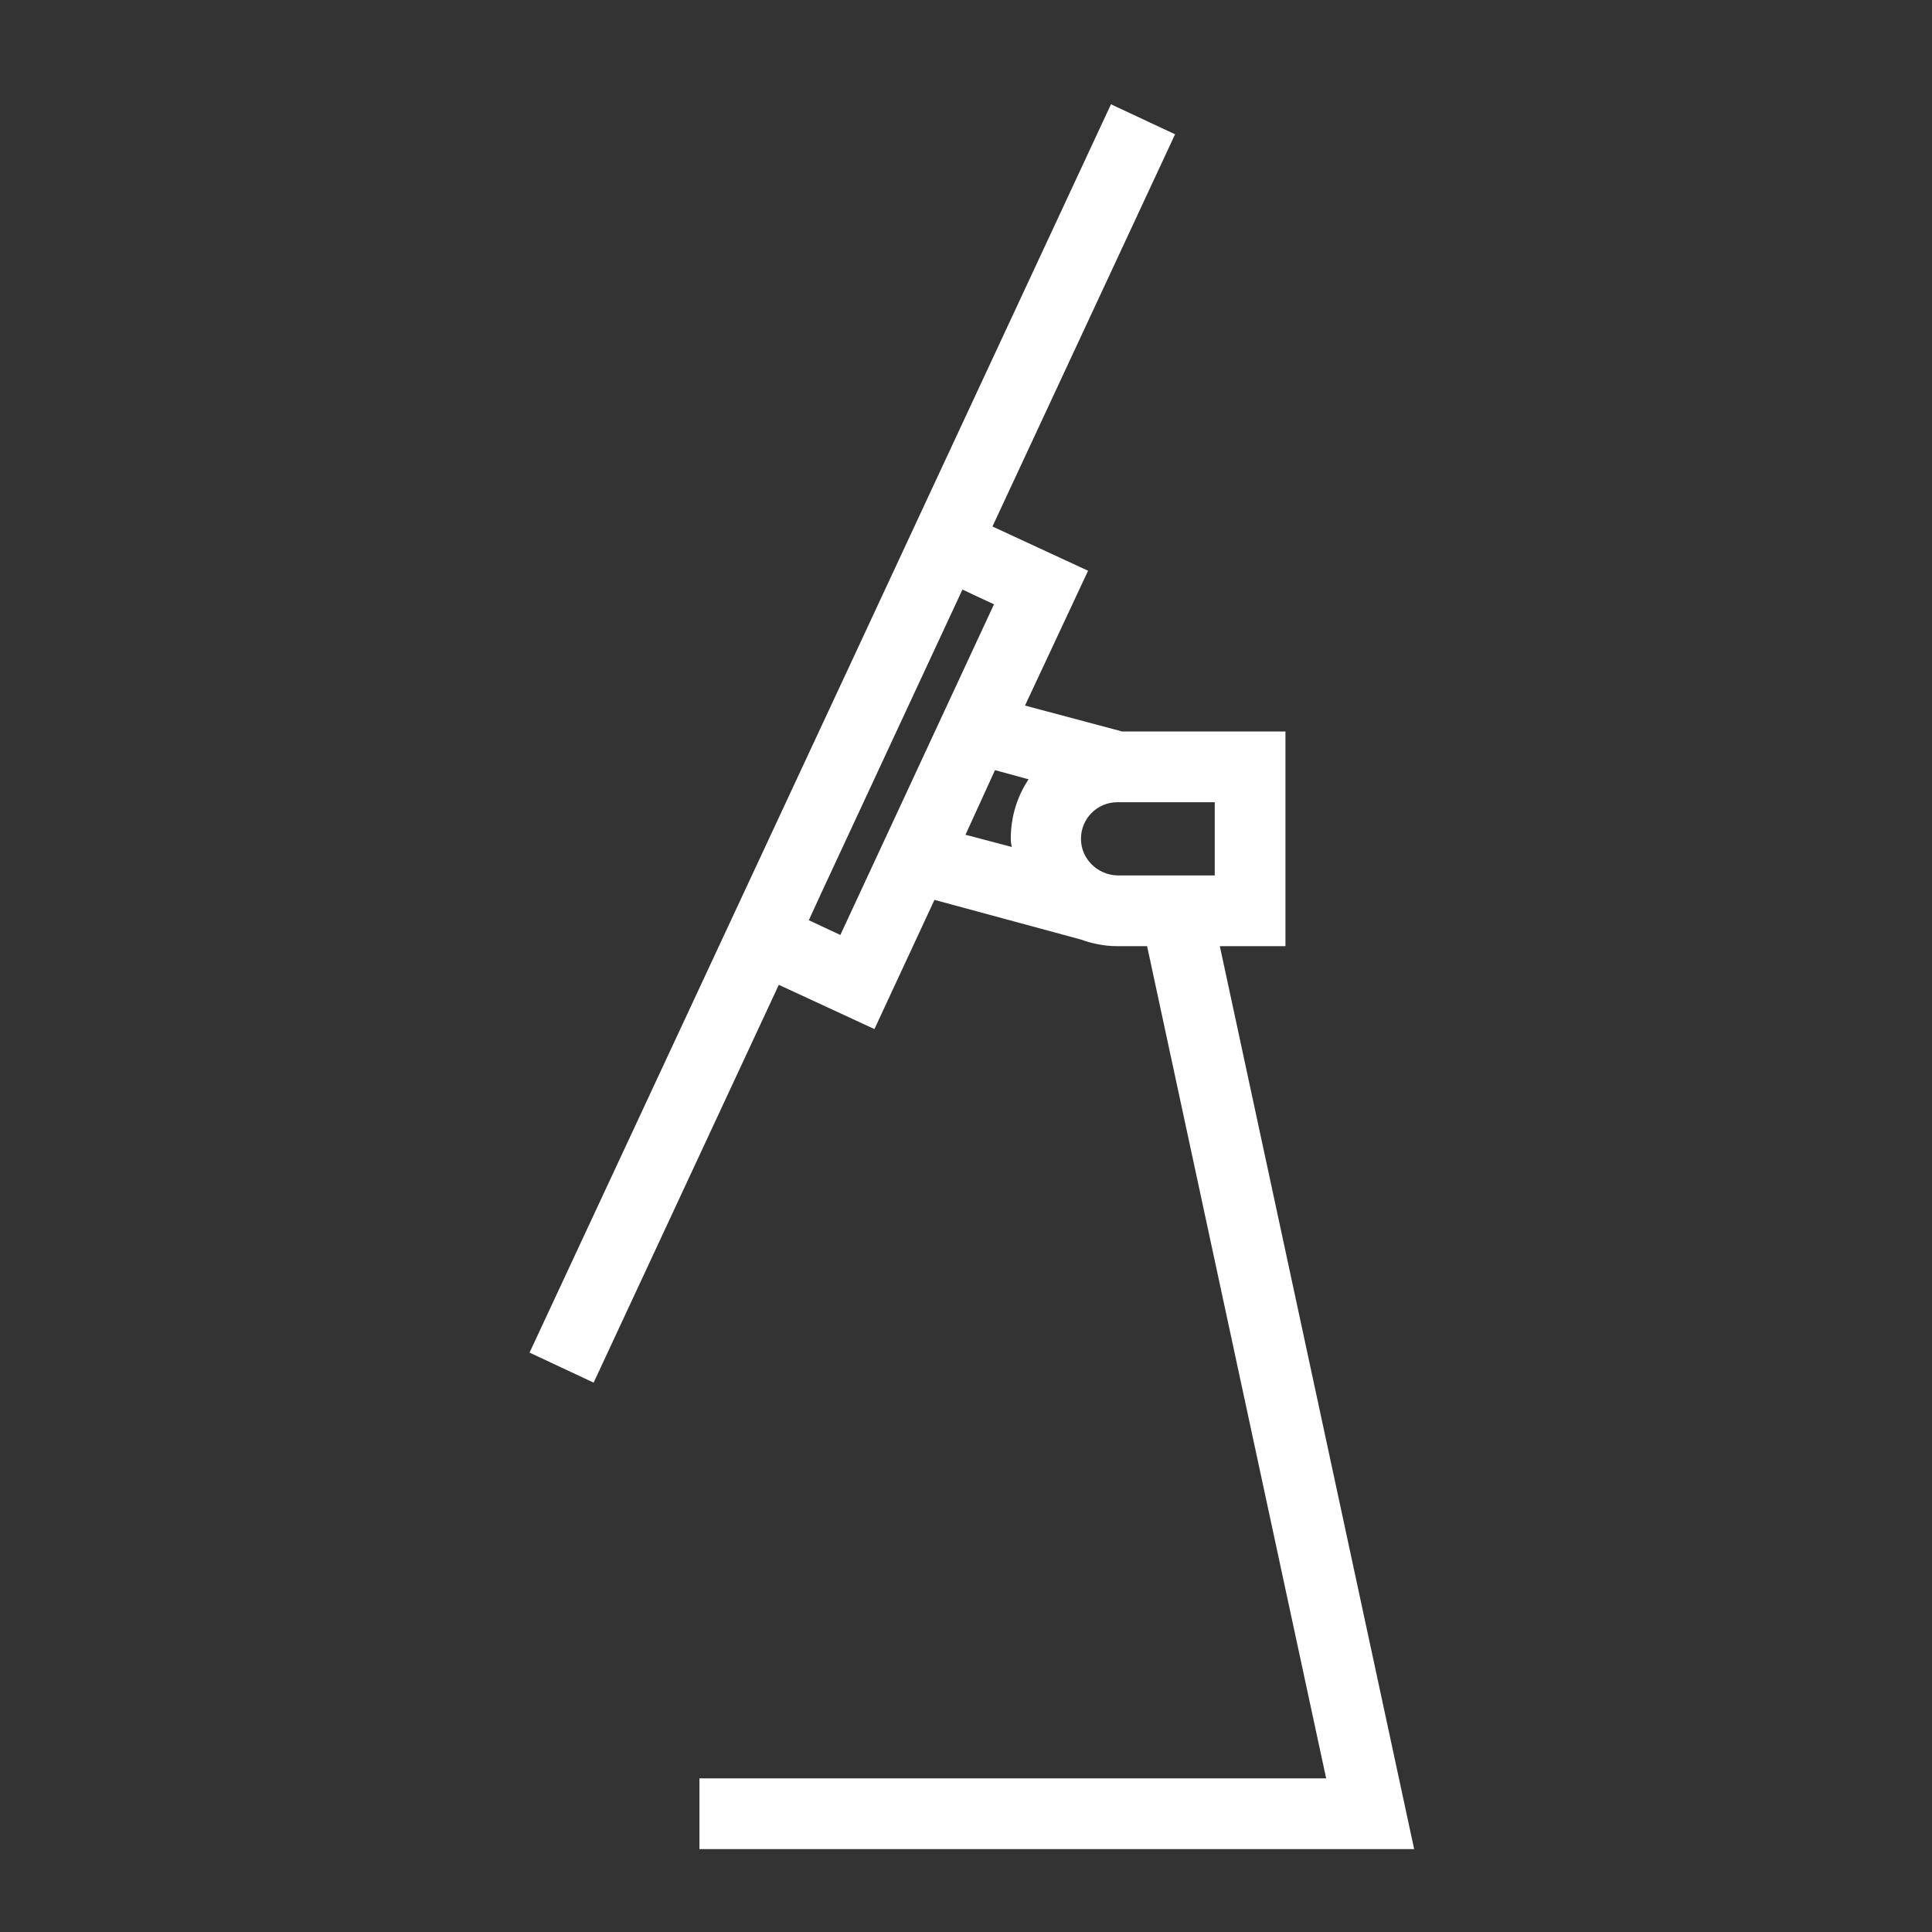 <?xml version="1.0" encoding="utf-8"?>
<!-- Generator: Adobe Illustrator 24.0.0, SVG Export Plug-In . SVG Version: 6.00 Build 0)  -->
<svg version="1.1" id="图层_1" xmlns="http://www.w3.org/2000/svg" xmlns:xlink="http://www.w3.org/1999/xlink" x="0px" y="0px"
	 viewBox="0 0 37.98 37.98" style="enable-background:new 0 0 37.98 37.98;" xml:space="preserve">
<rect x="0" y="0" width="37.98" height="37.98" fill="#333333" stroke="none"/>
<style type="text/css">
	.st0{fill:none;stroke:#000000;stroke-width:1.391;stroke-miterlimit:10;}
	.st1{fill:none;stroke:#000000;stroke-width:1.661;stroke-miterlimit:10;}
	.st2{fill:none;stroke:#000000;stroke-width:0.944;stroke-miterlimit:10;}
	.st3{fill:#FFFFFF;}
	.st4{fill-rule:evenodd;clip-rule:evenodd;fill:none;stroke:#000000;stroke-width:1.391;stroke-miterlimit:10;}
	.st5{fill:none;stroke:#000000;stroke-width:0.709;stroke-miterlimit:10;}
	.st6{fill:none;stroke:#000000;stroke-width:0.709;stroke-miterlimit:10;stroke-dasharray:1.004,1.004;}
	.st7{fill:none;stroke:#000000;stroke-width:0.709;stroke-miterlimit:10;stroke-dasharray:0.986,0.986;}
</style>
<path class="st3" d="M13.75,34.96v1.39H27.8l-3.82-17.75h1.29v-4.22h-3.21l-1.91-0.51l1.24-2.65l-1.88-0.87l3.59-7.71l-1.26-0.59
	l-3.59,7.71h0l-1.48,3.18l-6.36,13.65l1.26,0.59l3.64-7.82l1.88,0.87l1.18-2.54l2.88,0.78c0.22,0.08,0.46,0.13,0.71,0.13h0.59
	l3.52,16.36H13.75z M16.52,18.38l-0.62-0.29l0.22-0.48l2.8-6.02l0.62,0.29L16.52,18.38z M19.56,15.14l0.66,0.18
	c-0.22,0.33-0.35,0.73-0.35,1.17c0,0.06,0.01,0.11,0.02,0.16l-0.91-0.24L19.56,15.14z M21.25,16.49c0-0.4,0.32-0.72,0.72-0.72h1.91
	v1.44h-1.91C21.57,17.2,21.25,16.88,21.25,16.49z"/>
</svg>
